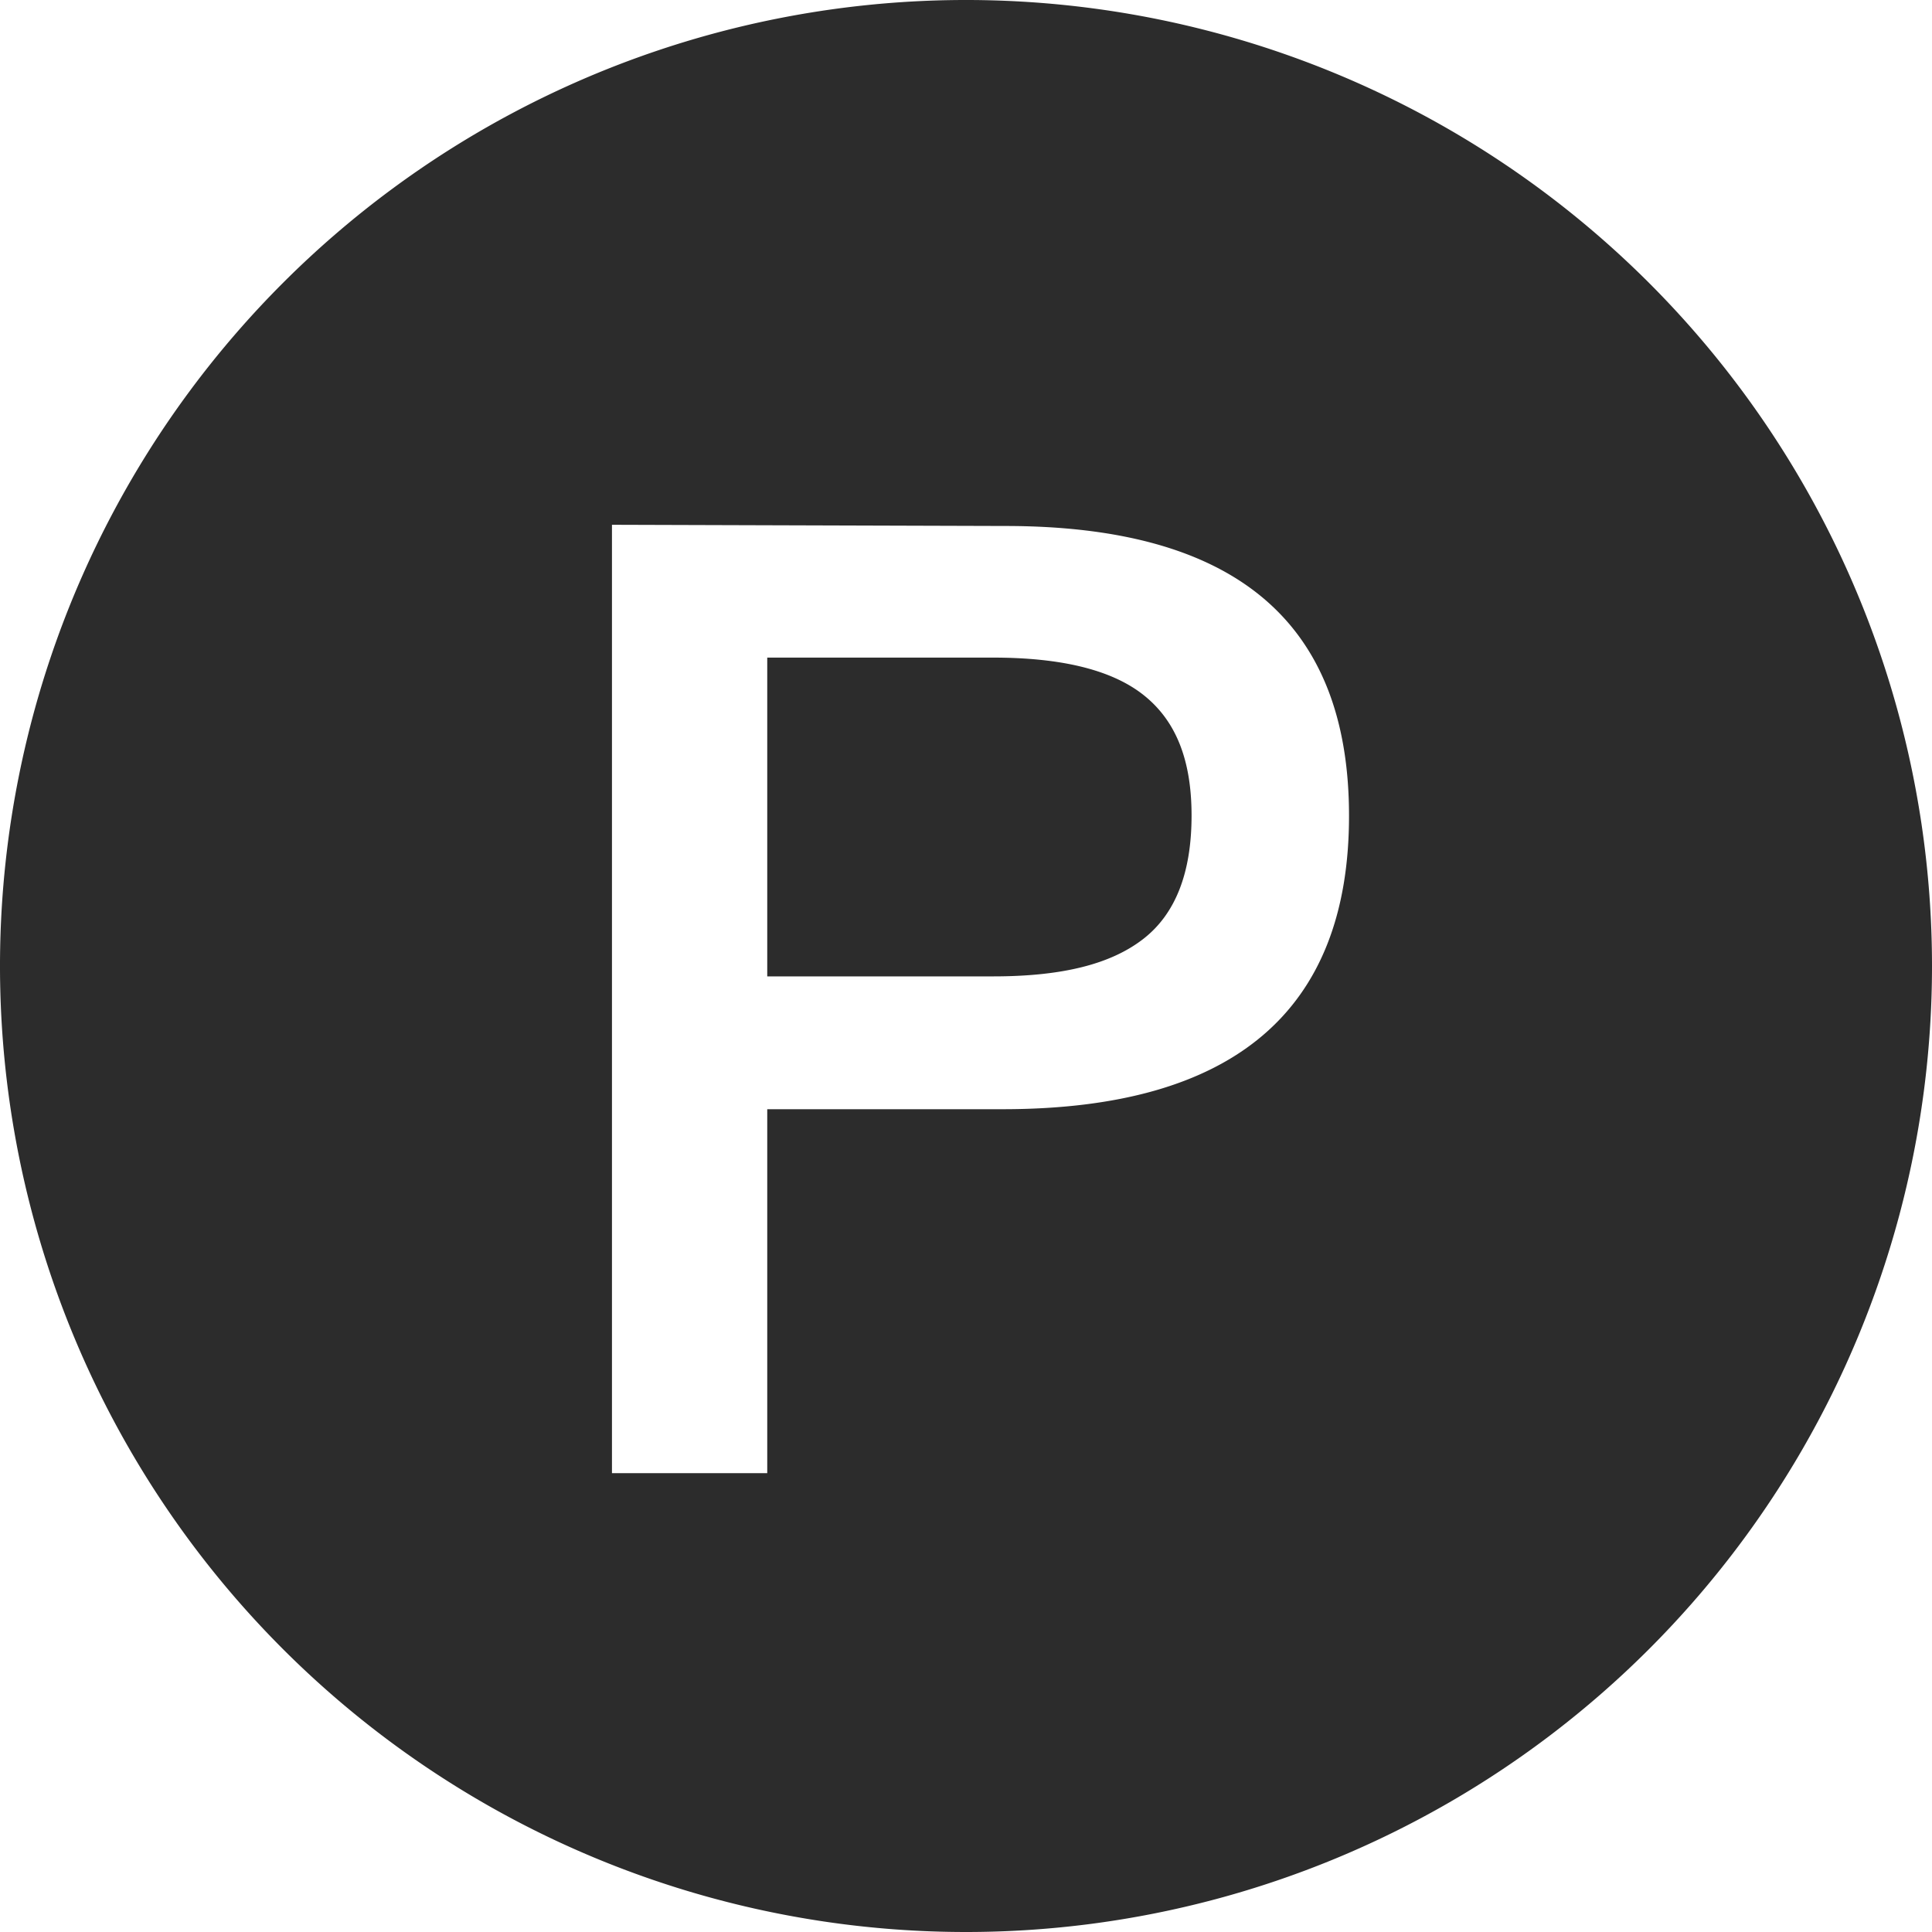 <?xml version="1.0" standalone="no"?><!DOCTYPE svg PUBLIC "-//W3C//DTD SVG 1.1//EN" "http://www.w3.org/Graphics/SVG/1.1/DTD/svg11.dtd"><svg t="1569294184743" class="icon" viewBox="0 0 1024 1024" version="1.1" xmlns="http://www.w3.org/2000/svg" p-id="1953" xmlns:xlink="http://www.w3.org/1999/xlink" width="200" height="200"><defs><style type="text/css"></style></defs><path d="M512 1024a512 512 0 1 1 512-512 512 512 0 0 1-512 512zM324.352 278.144V780.8h82.304V587.904h124.672c122.496 0 183.68-52.096 183.68-155.52s-61.184-153.6-182.272-153.6z m82.304 70.4h119.68c35.968 0 62.72 6.4 79.616 19.712s25.6 33.792 25.6 64-8.448 52.096-25.6 65.408-42.752 19.84-79.616 19.84h-119.68z" fill="#2c2c2c" p-id="1954"></path></svg>